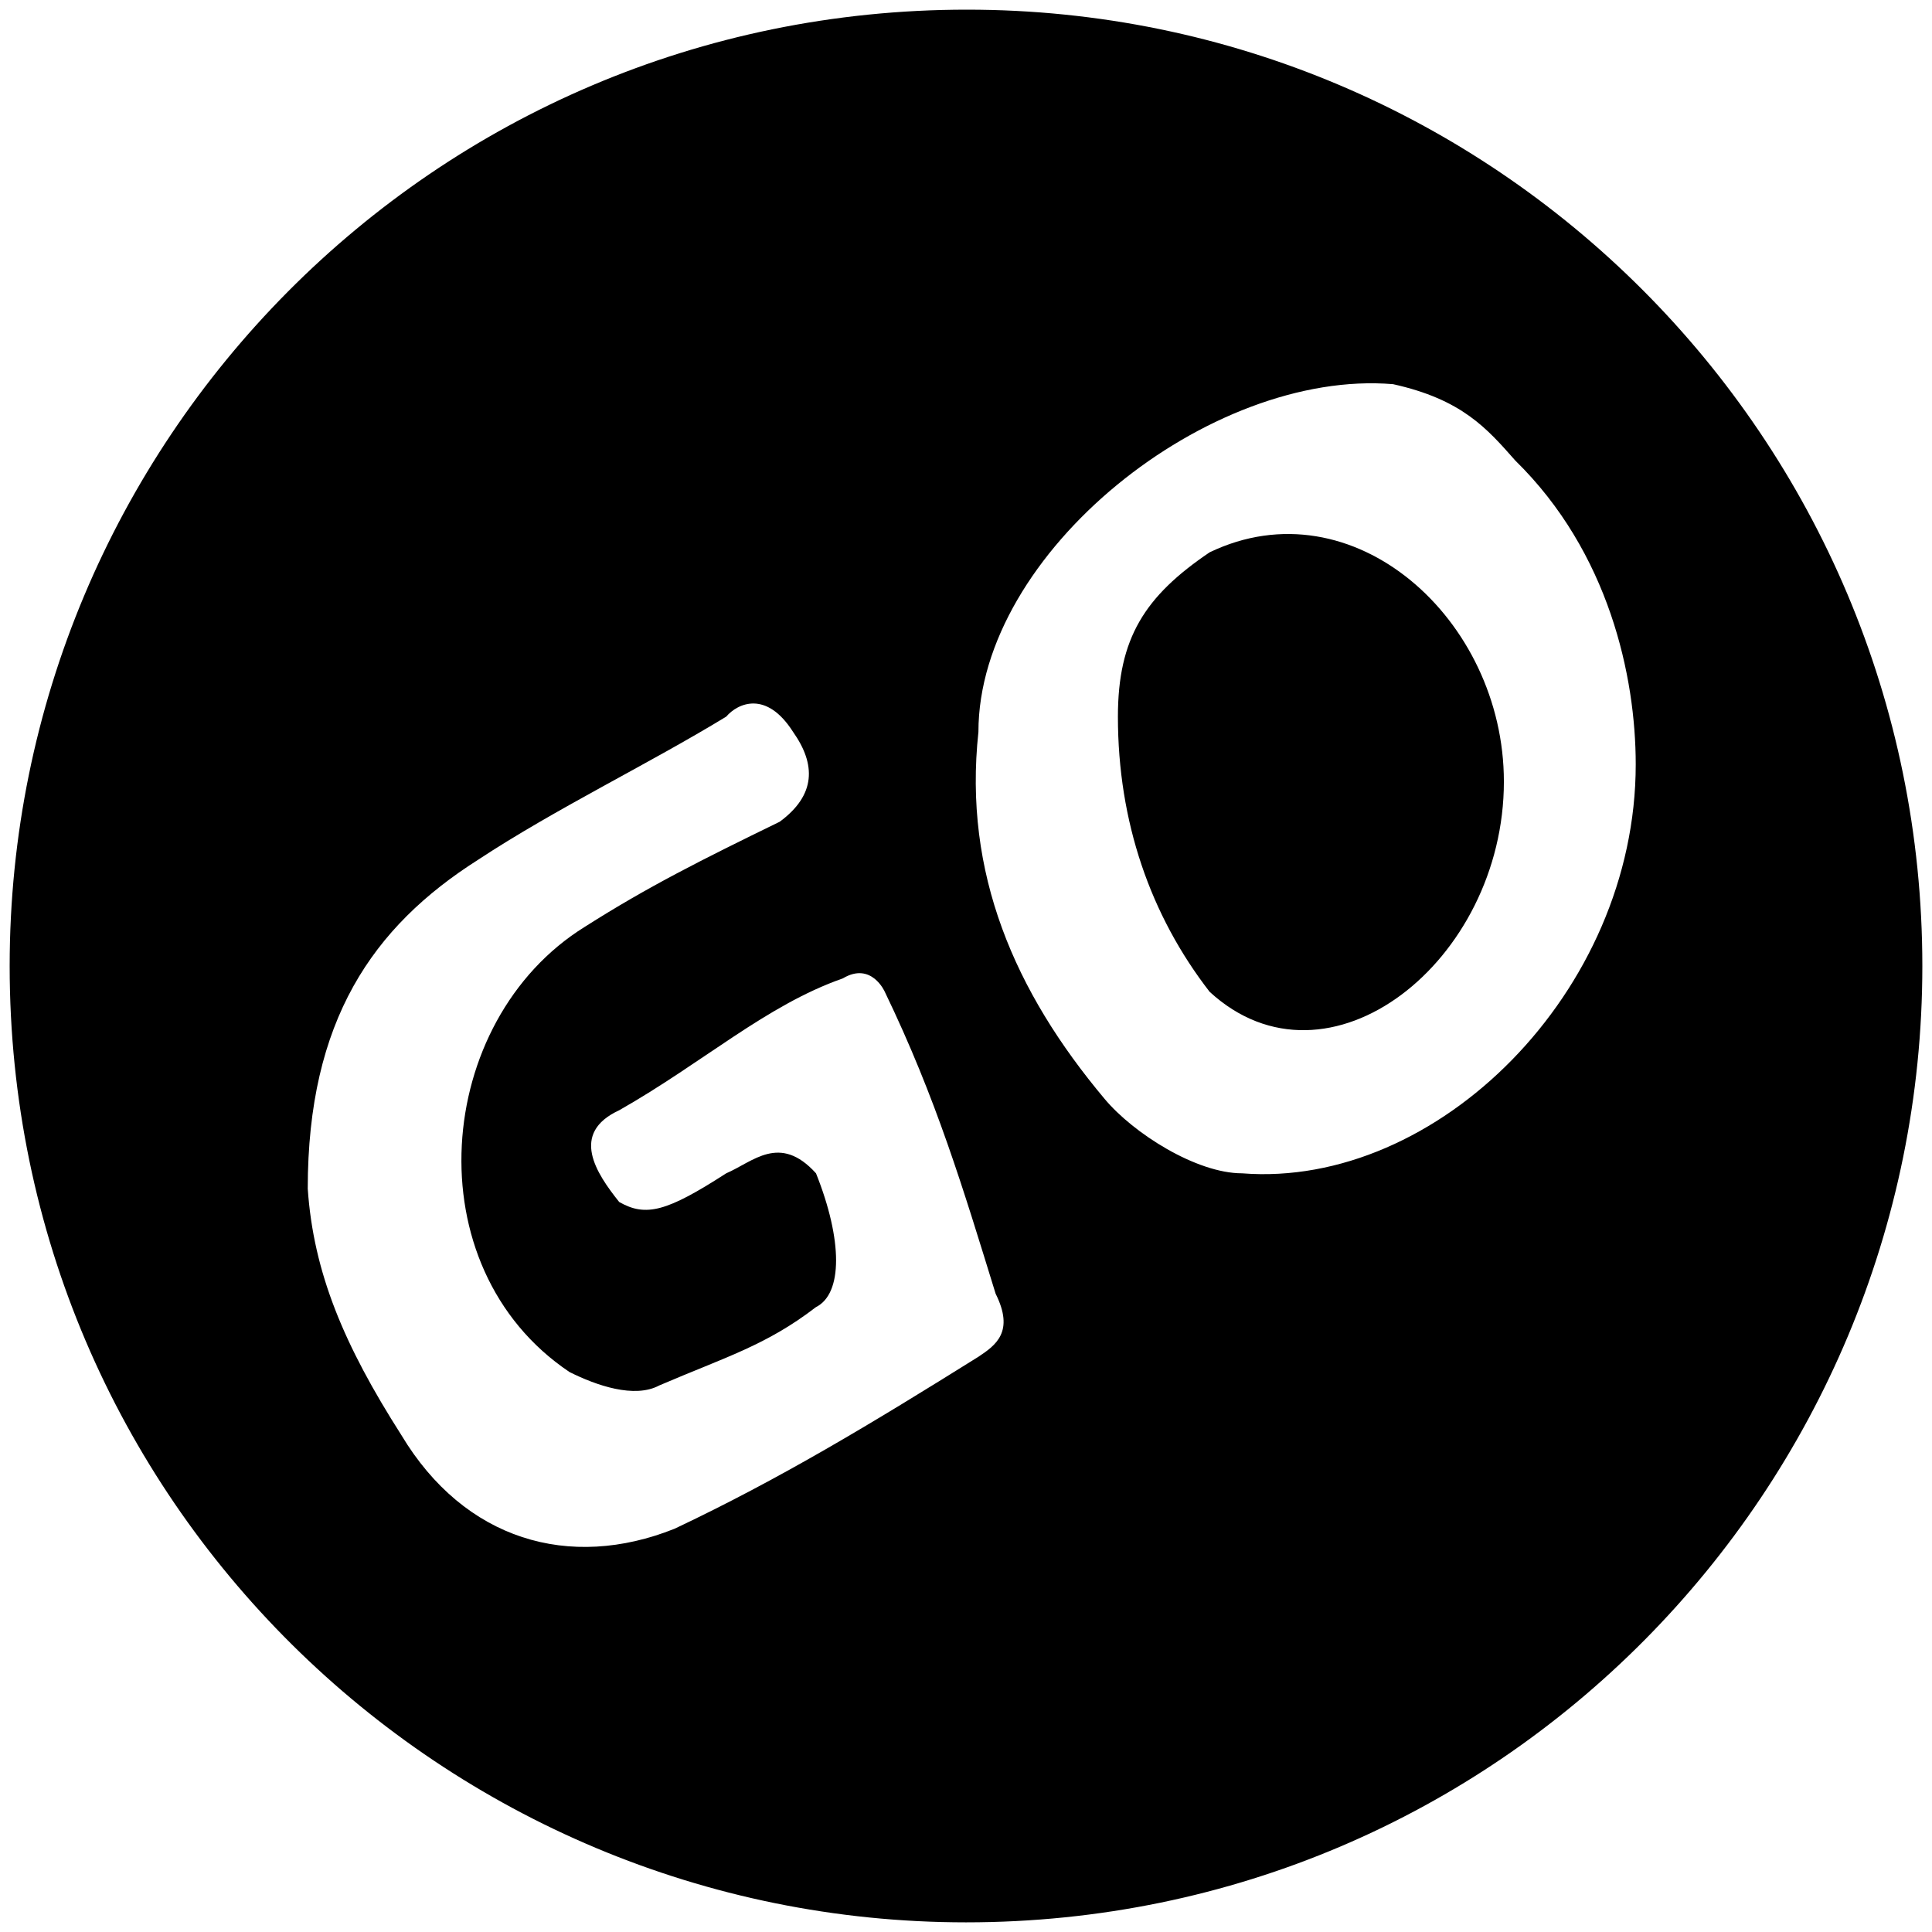 <svg xmlns="http://www.w3.org/2000/svg" viewBox="0 0 1000 1000"><path d="M500.496 5c272.968 0 494.507 221.54 494.507 495.002 0 270.495-218.572 495.001-495.001 495.001C229.506 995.003 5 776.431 5 500.002 5 229.506 223.572 5 500.496 5zm-341.21 610.222c2.967 43.516 18.791 81.099 48.462 127.583 32.637 54.395 87.033 70.22 141.429 48.461 54.396-25.714 101.868-54.395 157.253-89.01 8.901-5.935 18.792-12.858 8.901-32.638-16.813-54.396-30.66-100.88-57.362-156.265 0 0-6.924-15.824-21.759-6.923-39.56 13.846-72.198 43.517-115.714 68.242-25.715 11.868-11.869 32.638 0 47.473 13.846 7.912 24.725 4.945 55.384-14.835 13.847-5.934 27.693-20.77 46.484 0 13.846 34.615 13.846 62.308 0 69.23-25.714 19.781-46.484 25.715-81.1 40.55-12.856 6.923-32.637 0-46.483-6.923-81.099-54.396-70.22-181.978 7.912-230.44 32.638-20.77 60.33-34.616 100.88-54.396 18.791-13.846 18.791-29.67 6.923-46.484-13.846-21.758-28.682-14.835-34.616-7.912-40.55 24.726-88.022 47.473-128.572 74.176-54.395 34.616-88.022 83.078-88.022 170.11zM506.43 378.847c-7.912 73.187 18.792 134.506 65.275 189.891 14.835 17.802 47.473 38.572 71.21 38.572 100.879 7.912 203.736-93.957 203.736-211.65 0-45.494-13.846-109.78-62.308-157.253-14.835-16.813-27.692-31.648-63.297-39.56-94.945-7.912-214.616 87.033-214.616 180zm72.198-7.912c0-40.55 13.846-62.308 47.473-85.055 74.176-35.604 152.308 34.616 152.308 118.682 0 92.967-90.99 165.165-152.308 108.791-30.66-39.56-47.473-88.022-47.473-142.418z"/></svg>